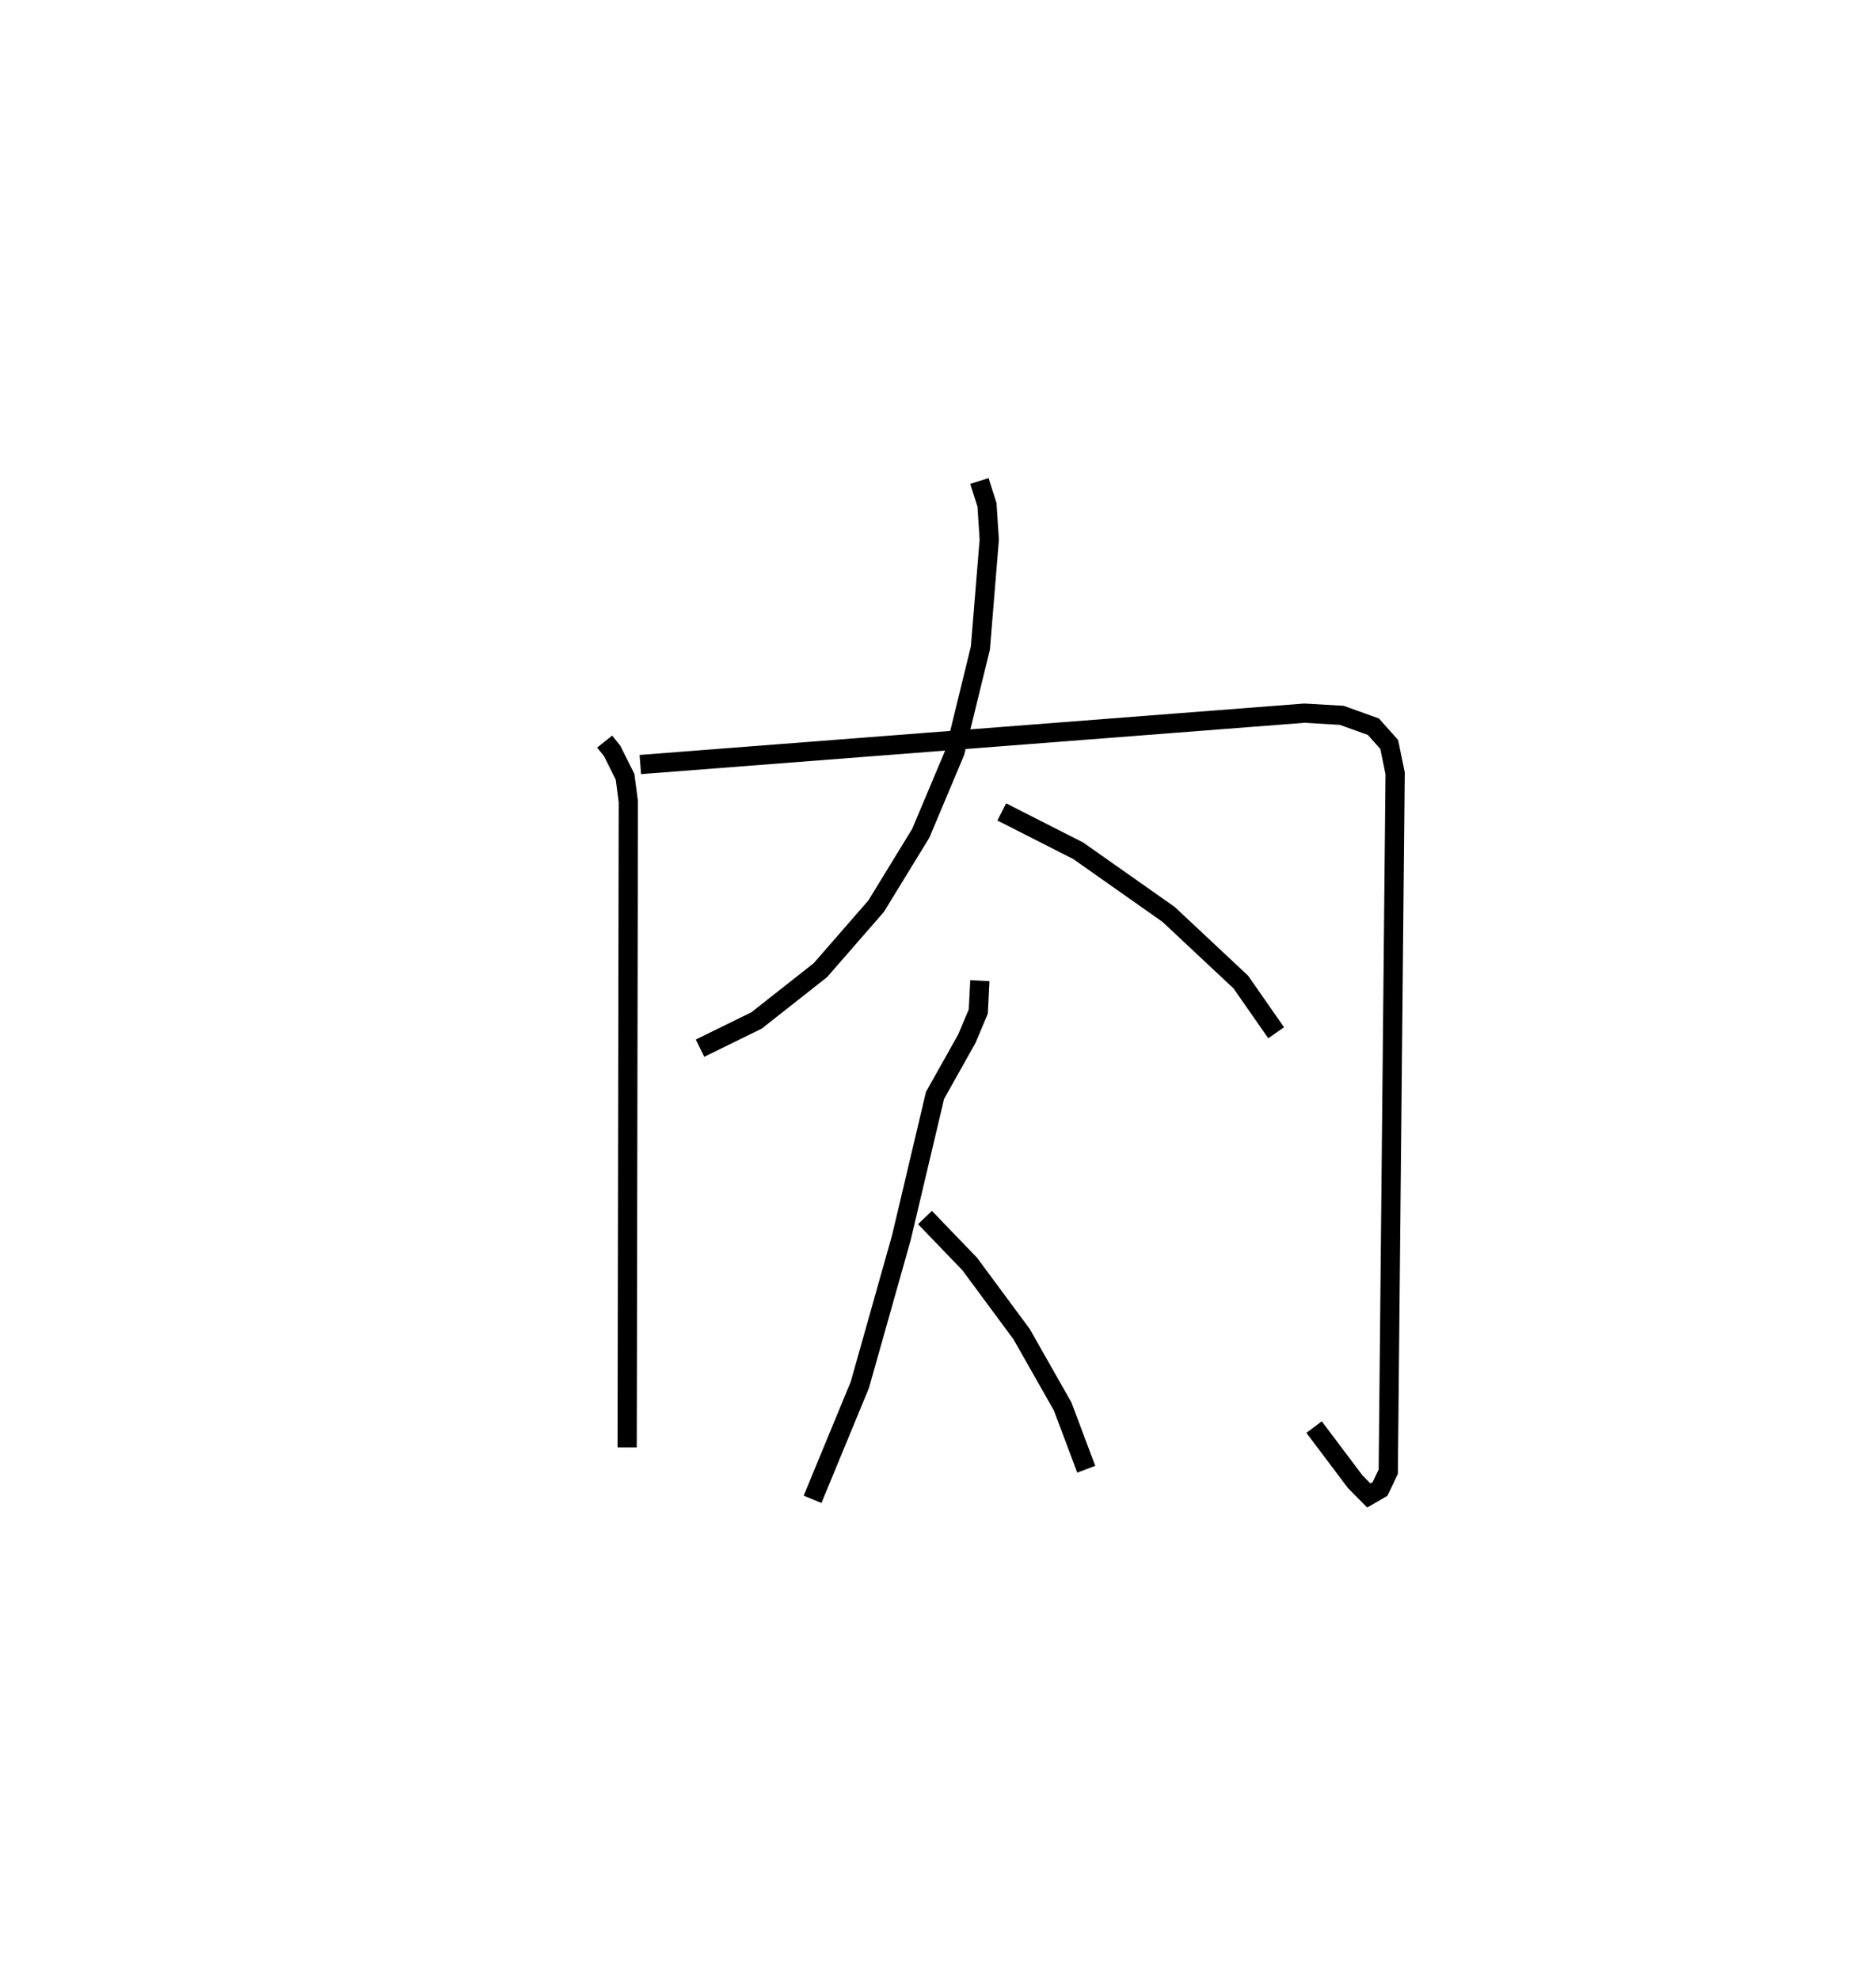<?xml version="1.0" encoding="utf-8" ?>
<svg baseProfile="full" height="102.932" version="1.1" width="97.535" xmlns="http://www.w3.org/2000/svg" xmlns:ev="http://www.w3.org/2001/xml-events" xmlns:xlink="http://www.w3.org/1999/xlink"><defs /><rect fill="white" height="102.932" width="97.535" x="0" y="0" /><path d="M25,34.04 m0.0,0.0 m6.437,4.507 l0.393,0.493 0.667,1.336 l0.17,1.286 -0.061,33.575 m0.685,-35.497 l34.519,-2.67 1.946,0.112 l1.646,0.591 0.824,0.923 l0.308,1.499 -0.357,36.302 l-0.428,0.899 -0.583,0.338 l-0.71,-0.718 -2.136,-2.837 m-17.4,-49.177 l0.395,1.241 0.117,1.814 l-0.461,5.626 -1.321,5.405 l-1.78,4.228 -2.319,3.786 l-2.898,3.326 -3.321,2.616 l-2.937,1.439 m15.687,-12.28 l3.979,2.022 4.694,3.304 l3.757,3.519 1.836,2.635 m-15.405,-2.708 l-0.08,1.603 -0.595,1.411 l-1.655,2.95 -1.75,7.396 l-2.159,7.65 -2.458,5.949 m5.845,-14.648 l2.329,2.42 2.694,3.641 l2.136,3.762 1.225,3.261 " fill="none" stroke="black" stroke-width="1" /></svg>